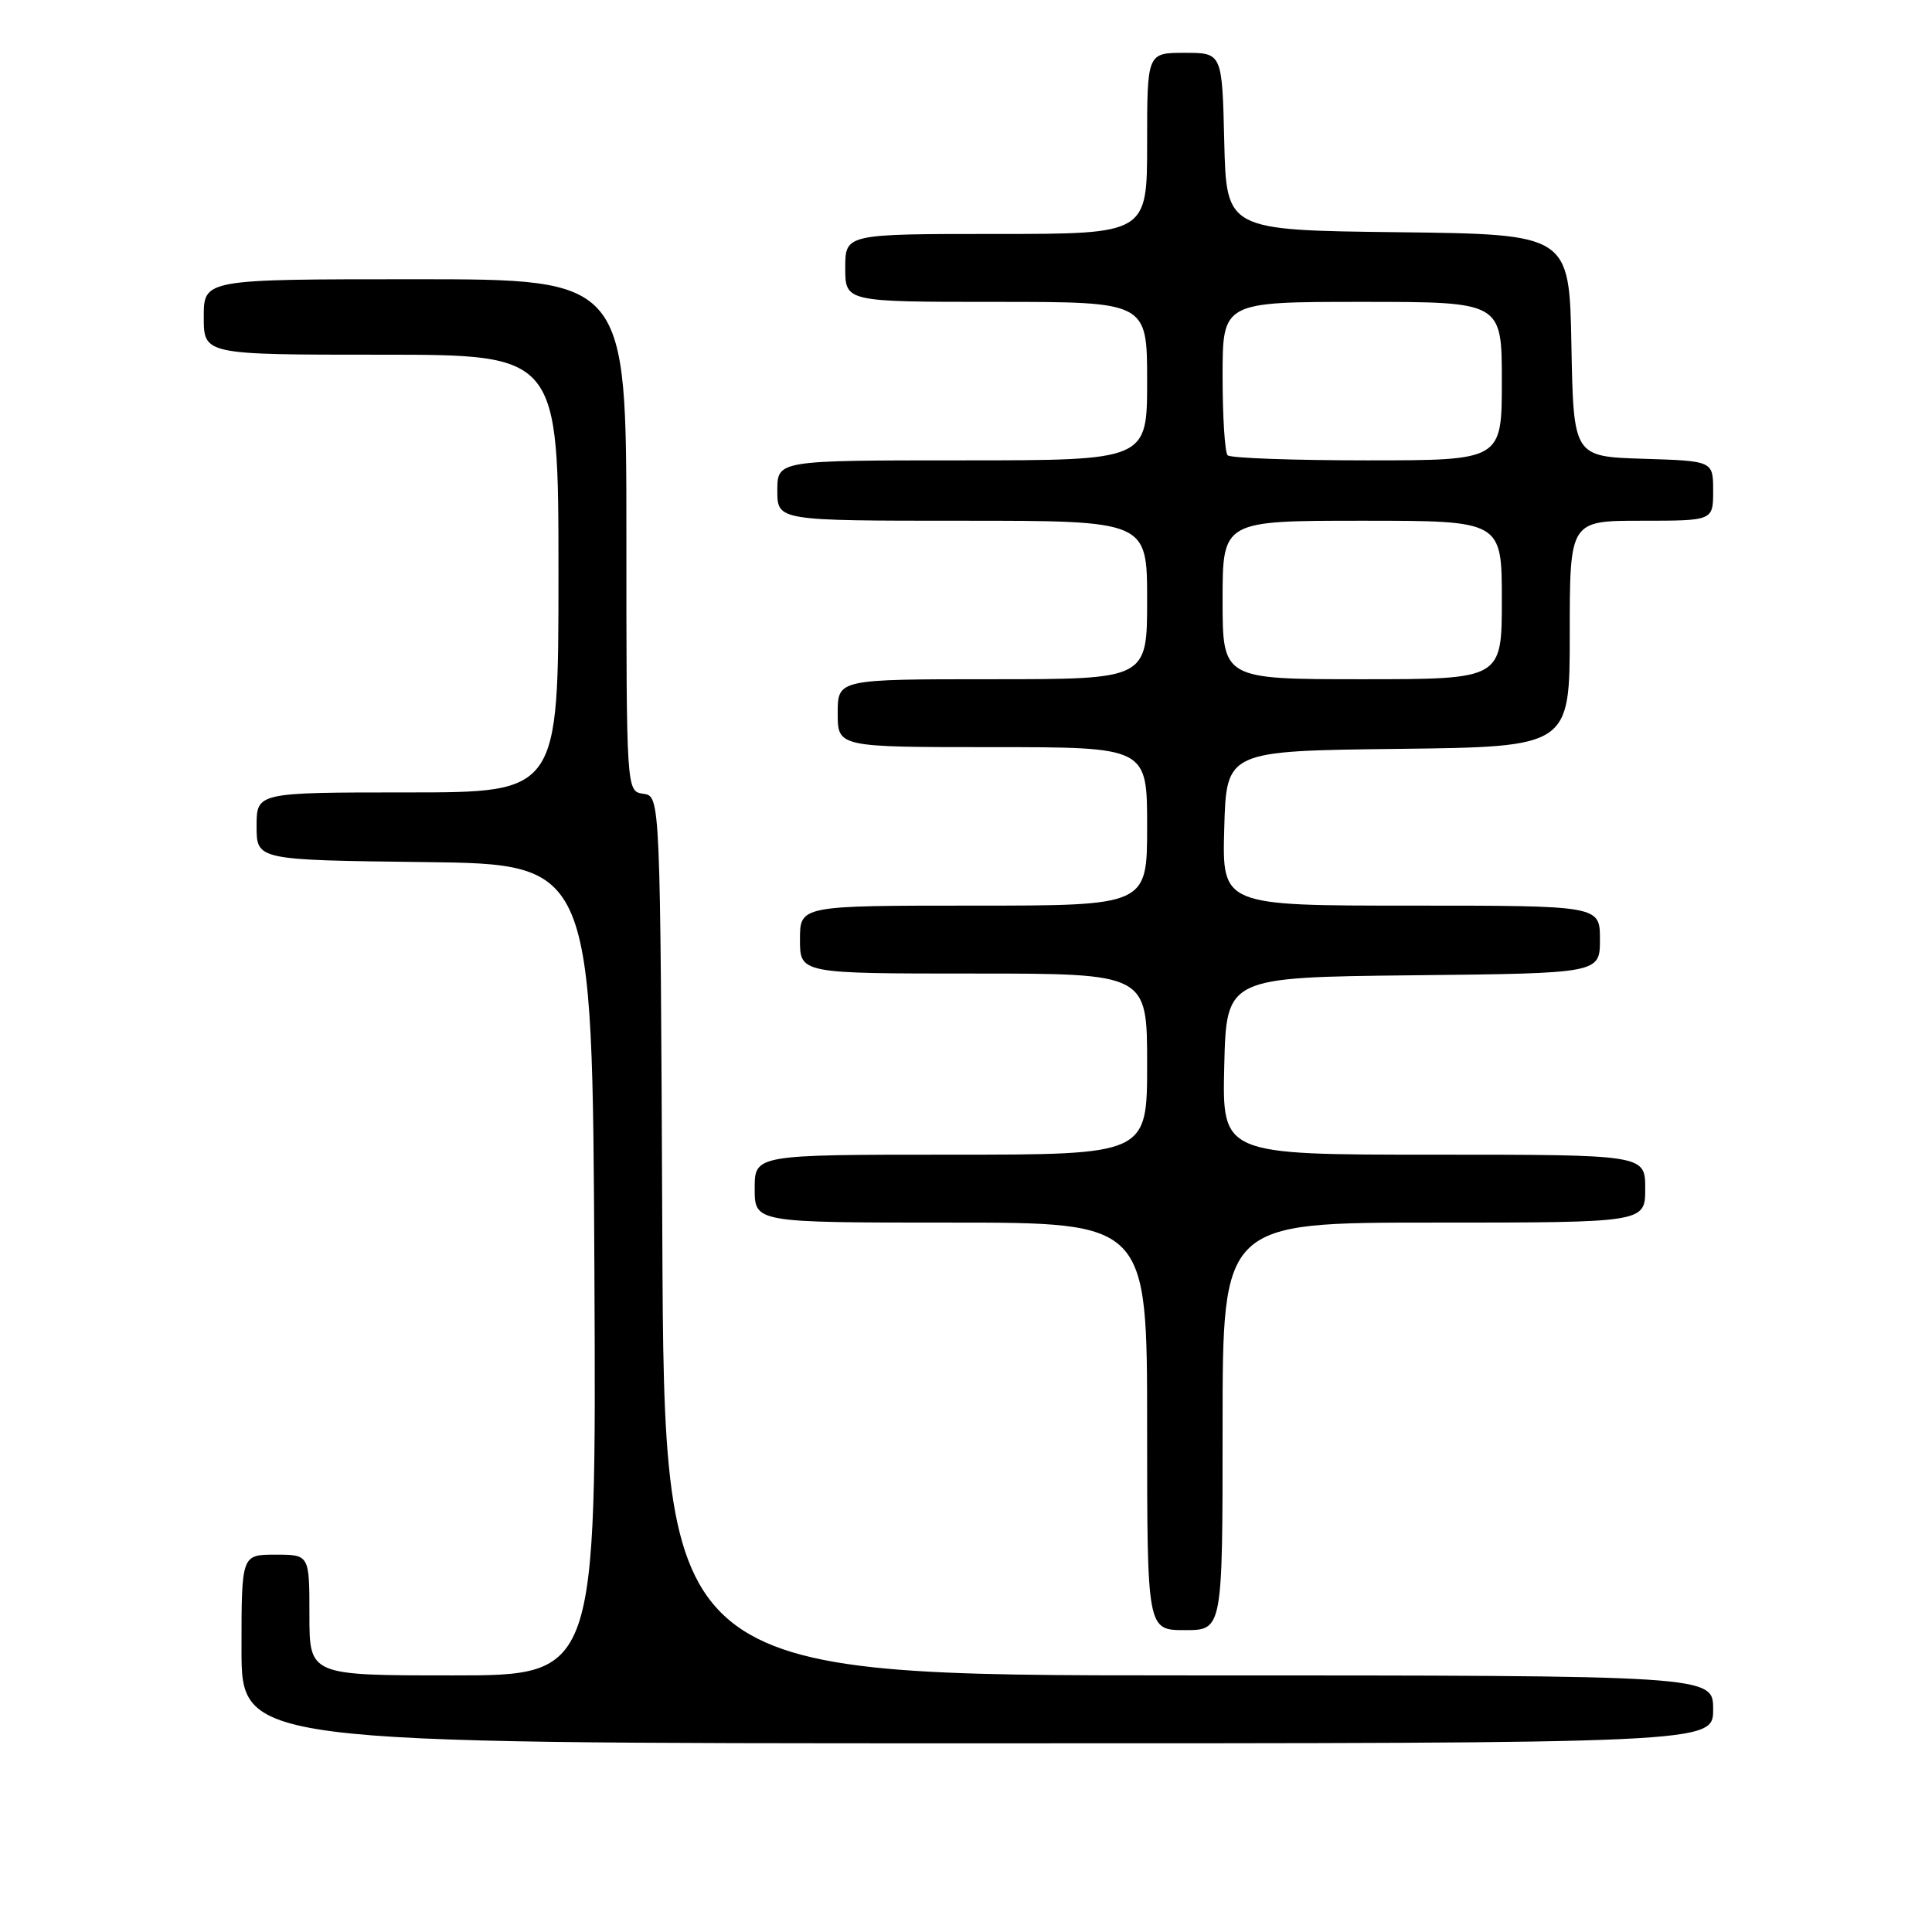 <?xml version="1.0" encoding="UTF-8" standalone="no"?>
<!DOCTYPE svg PUBLIC "-//W3C//DTD SVG 1.1//EN" "http://www.w3.org/Graphics/SVG/1.1/DTD/svg11.dtd" >
<svg xmlns="http://www.w3.org/2000/svg" xmlns:xlink="http://www.w3.org/1999/xlink" version="1.1" viewBox="0 0 256 256">
 <g >
 <path fill="currentColor"
d=" M 227.00 226.50 C 227.00 222.00 227.00 222.00 157.51 222.00 C 88.02 222.00 88.02 222.00 87.76 163.75 C 87.50 105.50 87.50 105.50 85.25 105.18 C 83.00 104.86 83.00 104.86 83.00 70.93 C 83.00 37.00 83.00 37.00 55.00 37.00 C 27.00 37.00 27.00 37.00 27.00 42.00 C 27.00 47.00 27.00 47.00 50.50 47.00 C 74.00 47.00 74.00 47.00 74.00 76.00 C 74.00 105.00 74.00 105.00 54.00 105.00 C 34.00 105.00 34.00 105.00 34.00 109.48 C 34.00 113.96 34.00 113.96 56.25 114.23 C 78.50 114.50 78.50 114.50 78.76 168.25 C 79.02 222.00 79.02 222.00 60.01 222.00 C 41.00 222.00 41.00 222.00 41.00 214.00 C 41.00 206.00 41.00 206.00 36.50 206.00 C 32.00 206.00 32.00 206.00 32.00 218.50 C 32.00 231.00 32.00 231.00 129.50 231.00 C 227.00 231.00 227.00 231.00 227.00 226.50 Z  M 162.00 189.00 C 162.00 162.00 162.00 162.00 190.00 162.00 C 218.00 162.00 218.00 162.00 218.00 157.50 C 218.00 153.00 218.00 153.00 189.97 153.00 C 161.94 153.00 161.94 153.00 162.22 141.25 C 162.50 129.50 162.50 129.50 187.25 129.23 C 212.00 128.97 212.00 128.97 212.00 124.48 C 212.00 120.00 212.00 120.00 186.97 120.00 C 161.93 120.00 161.93 120.00 162.22 109.75 C 162.50 99.50 162.50 99.50 185.25 99.23 C 208.00 98.96 208.00 98.96 208.00 83.98 C 208.00 69.00 208.00 69.00 217.50 69.00 C 227.00 69.00 227.00 69.00 227.00 65.04 C 227.00 61.08 227.00 61.08 217.75 60.79 C 208.50 60.50 208.50 60.50 208.22 45.77 C 207.95 31.04 207.95 31.04 185.22 30.77 C 162.50 30.50 162.50 30.50 162.22 18.75 C 161.94 7.00 161.94 7.00 156.97 7.00 C 152.00 7.00 152.00 7.00 152.00 19.00 C 152.00 31.00 152.00 31.00 132.00 31.00 C 112.00 31.00 112.00 31.00 112.00 35.50 C 112.00 40.00 112.00 40.00 132.00 40.00 C 152.00 40.00 152.00 40.00 152.00 50.50 C 152.00 61.00 152.00 61.00 127.50 61.00 C 103.00 61.00 103.00 61.00 103.00 65.00 C 103.00 69.00 103.00 69.00 127.50 69.00 C 152.00 69.00 152.00 69.00 152.00 79.50 C 152.00 90.00 152.00 90.00 131.50 90.00 C 111.00 90.00 111.00 90.00 111.00 94.50 C 111.00 99.00 111.00 99.00 131.50 99.00 C 152.00 99.00 152.00 99.00 152.00 109.50 C 152.00 120.00 152.00 120.00 129.00 120.00 C 106.00 120.00 106.00 120.00 106.00 124.50 C 106.00 129.00 106.00 129.00 129.00 129.00 C 152.00 129.00 152.00 129.00 152.00 141.00 C 152.00 153.00 152.00 153.00 126.00 153.00 C 100.00 153.00 100.00 153.00 100.00 157.50 C 100.00 162.00 100.00 162.00 126.00 162.00 C 152.00 162.00 152.00 162.00 152.00 189.00 C 152.00 216.00 152.00 216.00 157.00 216.00 C 162.00 216.00 162.00 216.00 162.00 189.00 Z  M 162.00 79.50 C 162.00 69.00 162.00 69.00 180.50 69.00 C 199.00 69.00 199.00 69.00 199.00 79.50 C 199.00 90.00 199.00 90.00 180.50 90.00 C 162.00 90.00 162.00 90.00 162.00 79.50 Z  M 162.67 60.33 C 162.30 59.97 162.00 55.24 162.00 49.83 C 162.00 40.00 162.00 40.00 180.50 40.00 C 199.00 40.00 199.00 40.00 199.00 50.50 C 199.00 61.00 199.00 61.00 181.17 61.00 C 171.36 61.00 163.03 60.70 162.67 60.33 Z "/>
</g>
</svg>